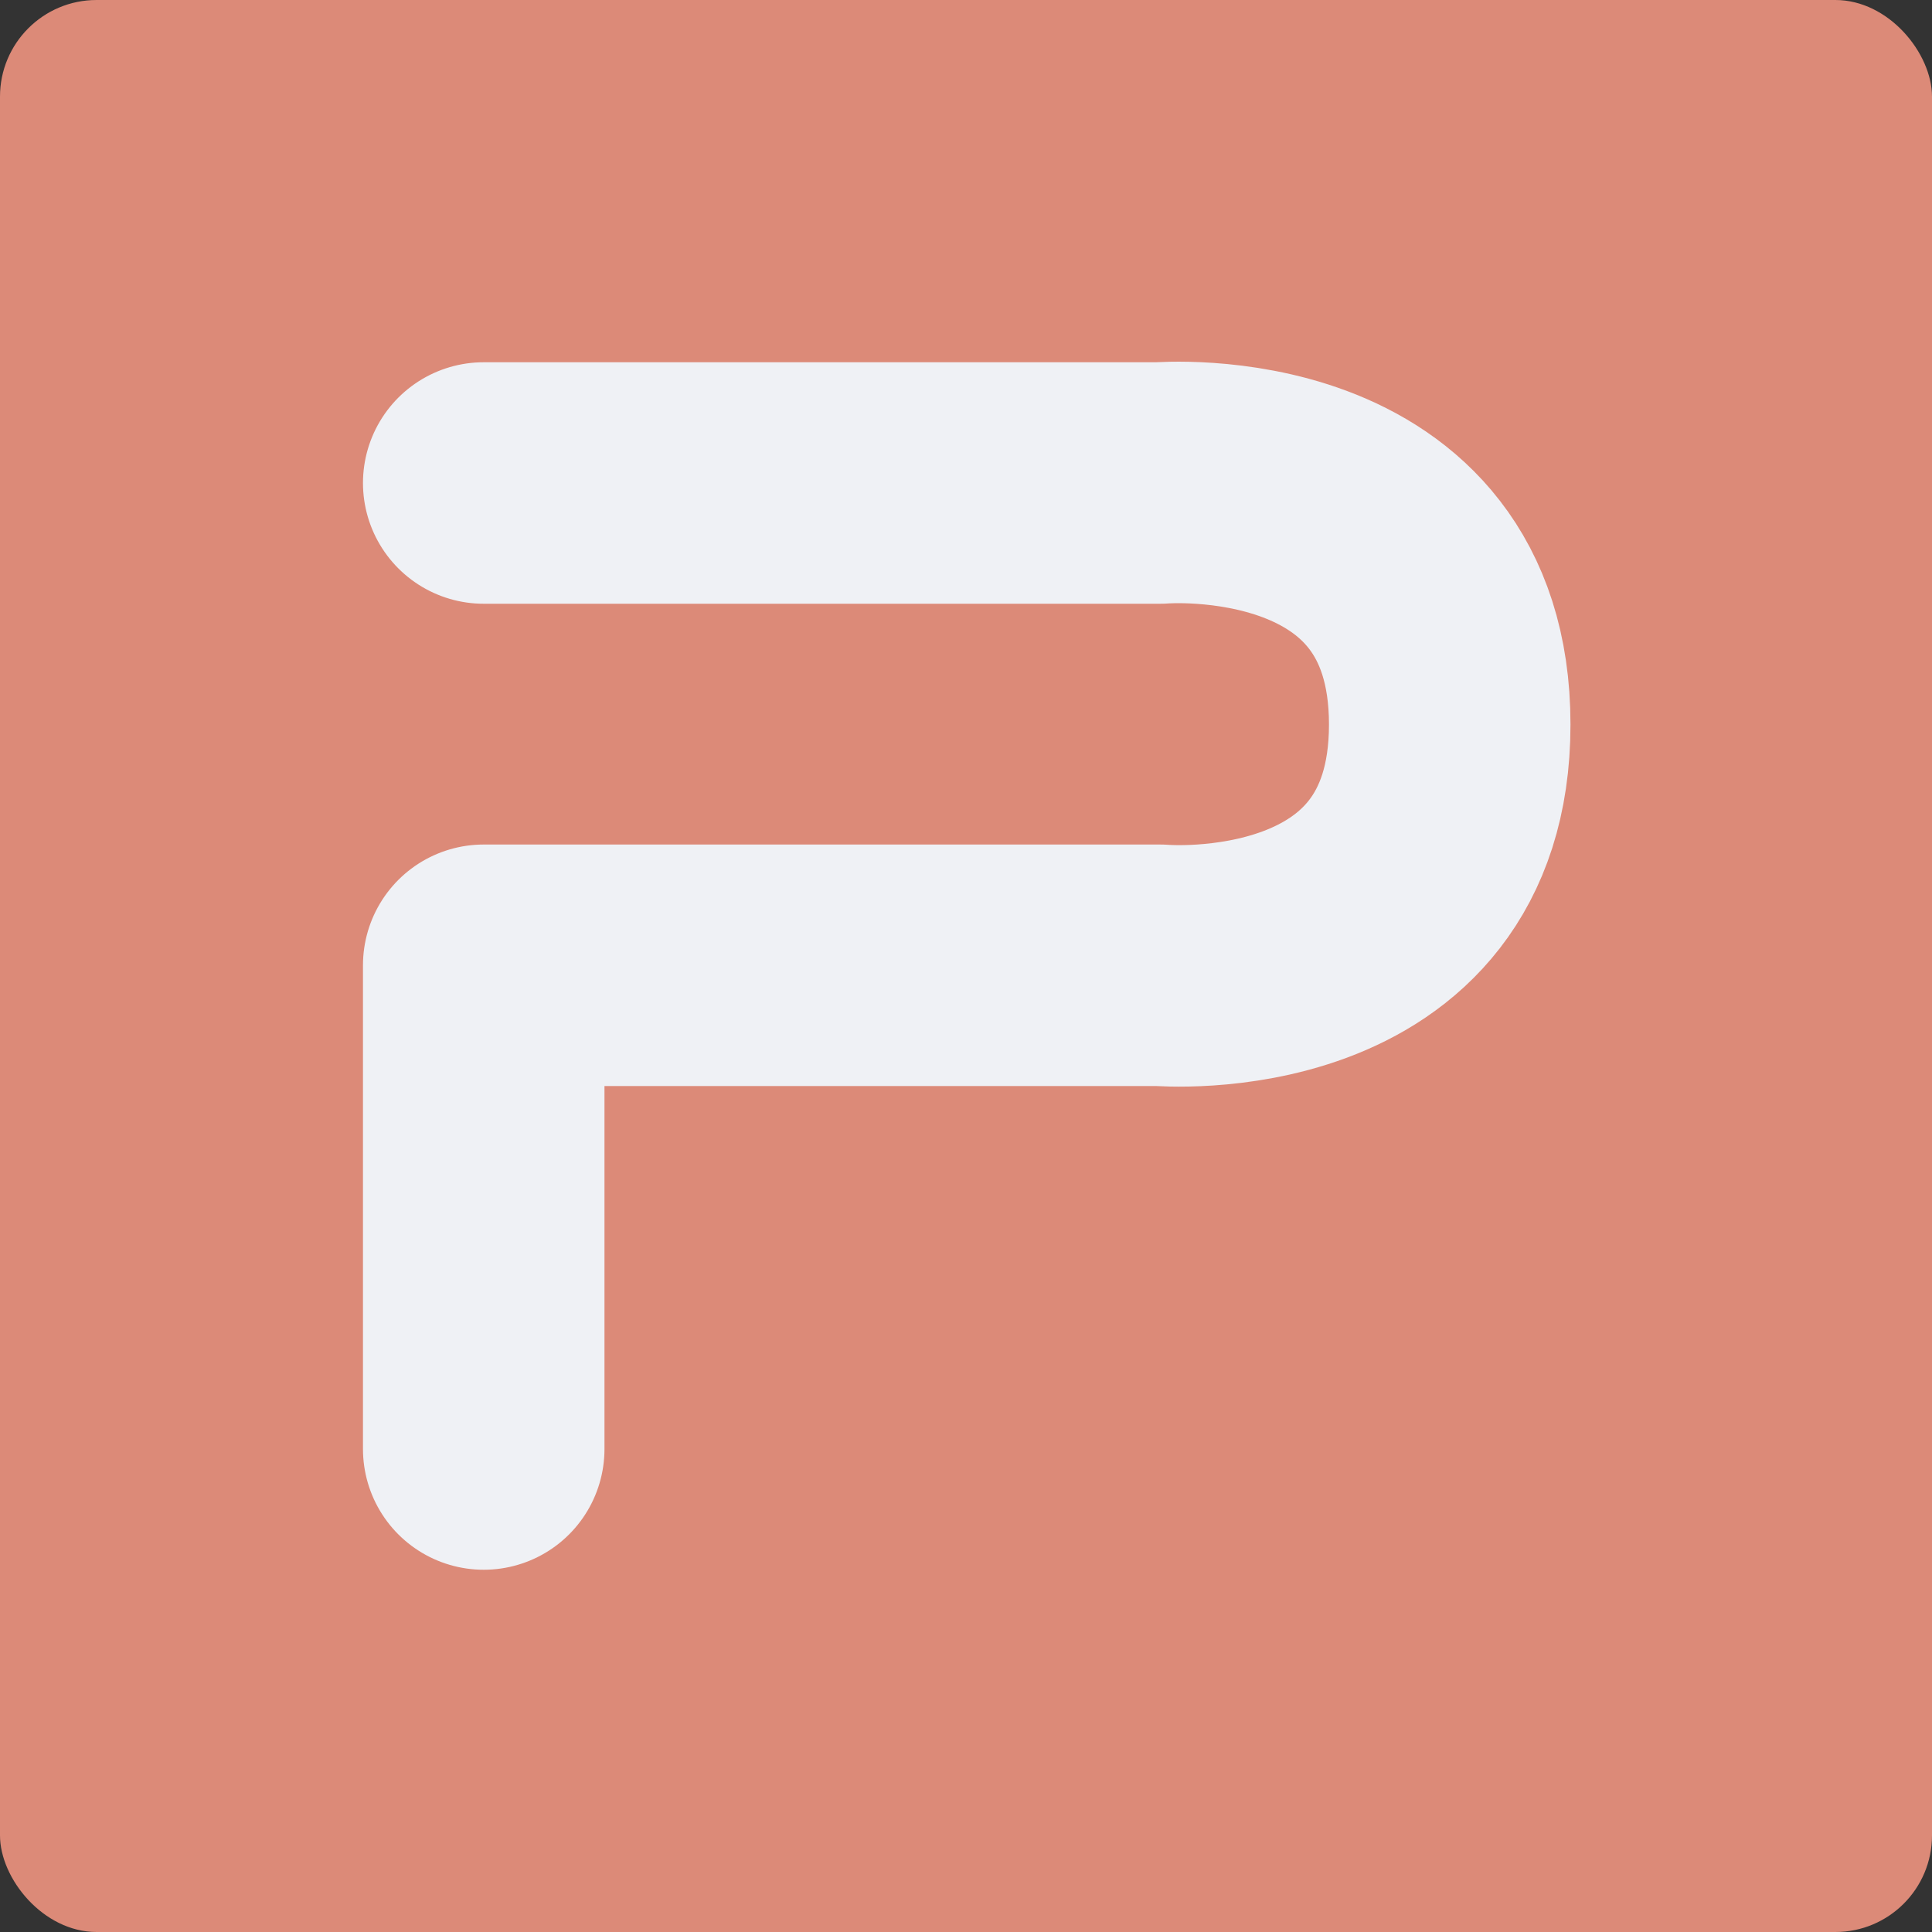 <svg xmlns="http://www.w3.org/2000/svg" width="16" height="16" version="1">
 <rect width="100%" height="100%" fill="#333333" stroke="none"/>
 <rect style="fill:#dc8a78" width="16" height="16" x="0" y="0" rx=".8" ry=".8"/>
 <path style="fill:none;stroke:#eff1f5;stroke-width:2;stroke-linecap:round;stroke-linejoin:round" d="m 4.006,4 h 5.6 c 0,0 2.4,-0.2 2.4,2 0,2.2 -2.4,1.994 -2.4,1.994 h -5.6 V 12"/>
</svg>
